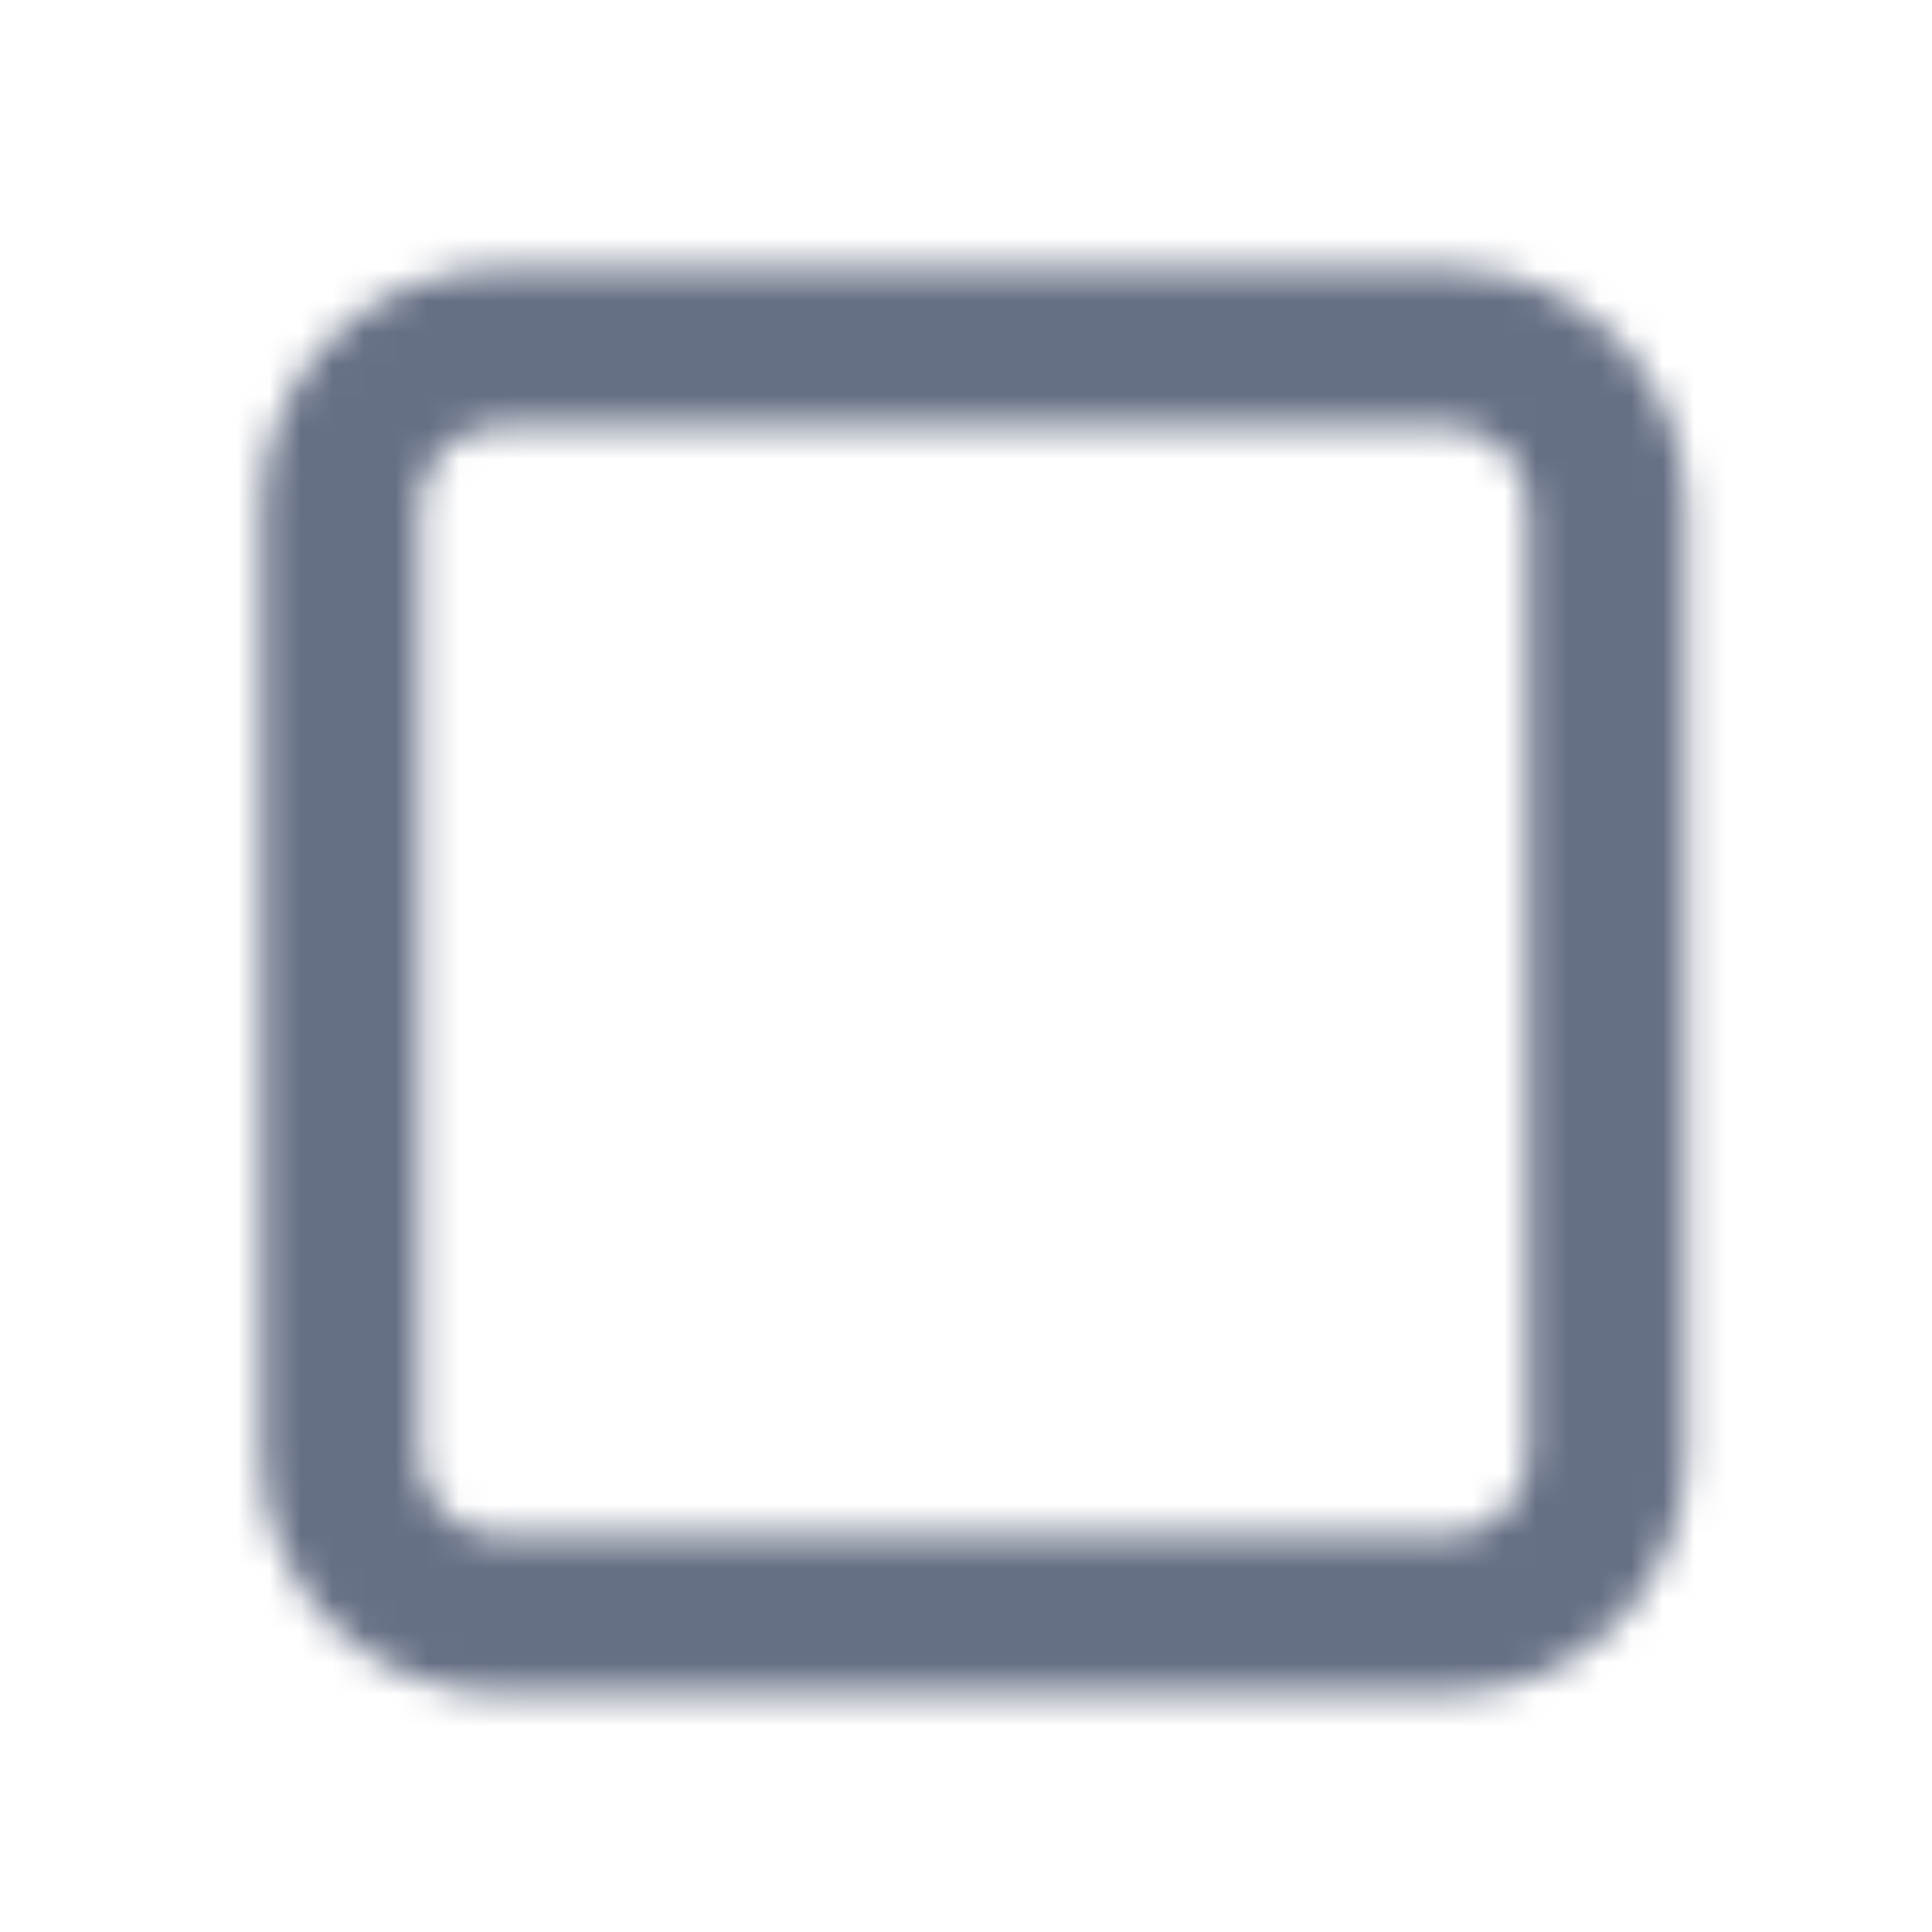 <svg width="61" height="61" viewBox="0 0 61 61" fill="none" xmlns="http://www.w3.org/2000/svg">
<mask id="mask0_2335_10469" style="mask-type:luminance" maskUnits="userSpaceOnUse" x="8" y="8" width="46" height="46">
<path fill-rule="evenodd" clip-rule="evenodd" d="M15.757 13.475C14.38 13.475 13.258 14.598 13.258 15.975V45.975C13.258 47.353 14.38 48.475 15.757 48.475H45.738C47.114 48.475 48.236 47.353 48.236 45.975V15.975C48.236 14.598 47.114 13.475 45.738 13.475H15.757ZM45.738 53.475H15.757C11.625 53.475 8.262 50.11 8.262 45.975V15.975C8.262 11.84 11.625 8.475 15.757 8.475H45.738C49.87 8.475 53.233 11.84 53.233 15.975V45.975C53.233 50.11 49.87 53.475 45.738 53.475V53.475Z" fill="white"/>
</mask>
<g mask="url(#mask0_2335_10469)">
<rect x="0.766" y="0.975" width="59.962" height="60" fill="#667085"/>
</g>
</svg>
